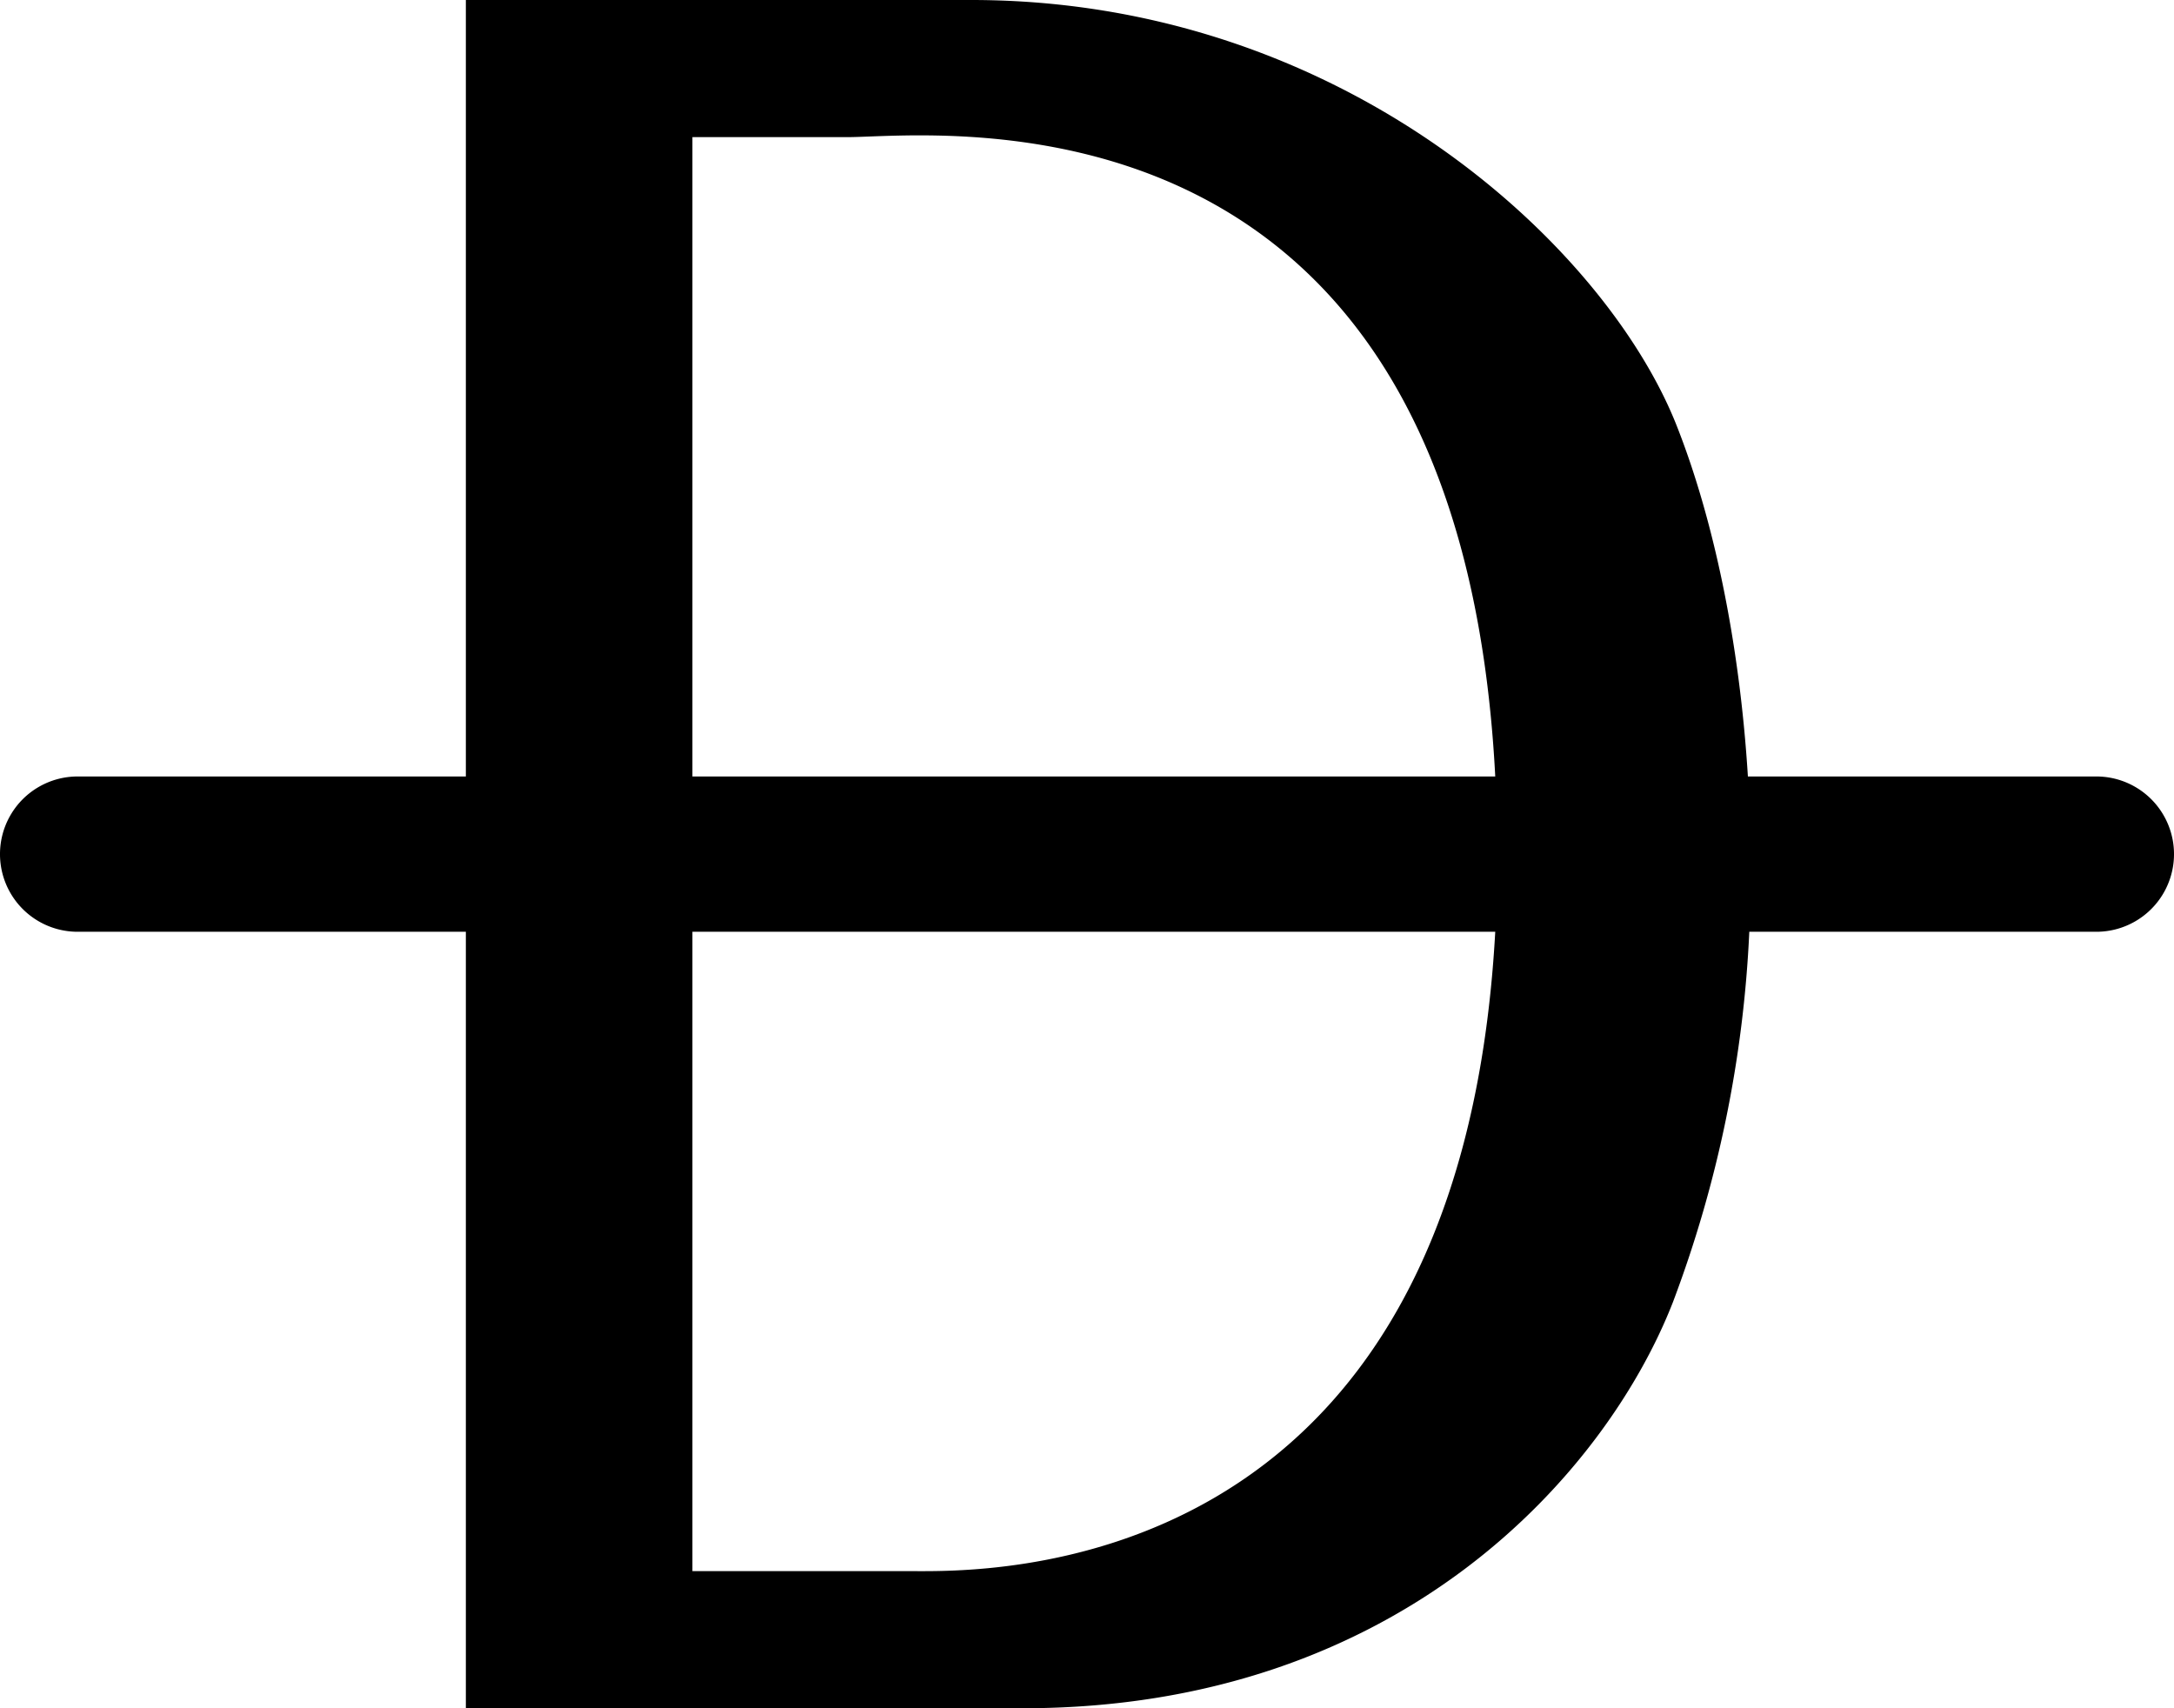 <svg xmlns="http://www.w3.org/2000/svg" viewBox="0 0 14 11"><path d="M13.5 5h-2.244c-.054-.869-.223-1.665-.461-2.265C10.336 1.581 8.646 0 6.255 0H3v5H.5a.5.5 0 0 0 0 1H3v5h3.588c2.442 0 3.762-1.529 4.186-2.617A7.74 7.74 0 0 0 11.265 6H13.5a.5.5 0 0 0 0-1zM4.459.883h.999C6.016.883 9.393.446 9.629 5h-5.17V.883zm1.405 9.234H4.459V6h5.17c-.233 4.219-3.317 4.117-3.765 4.117z"/></svg>